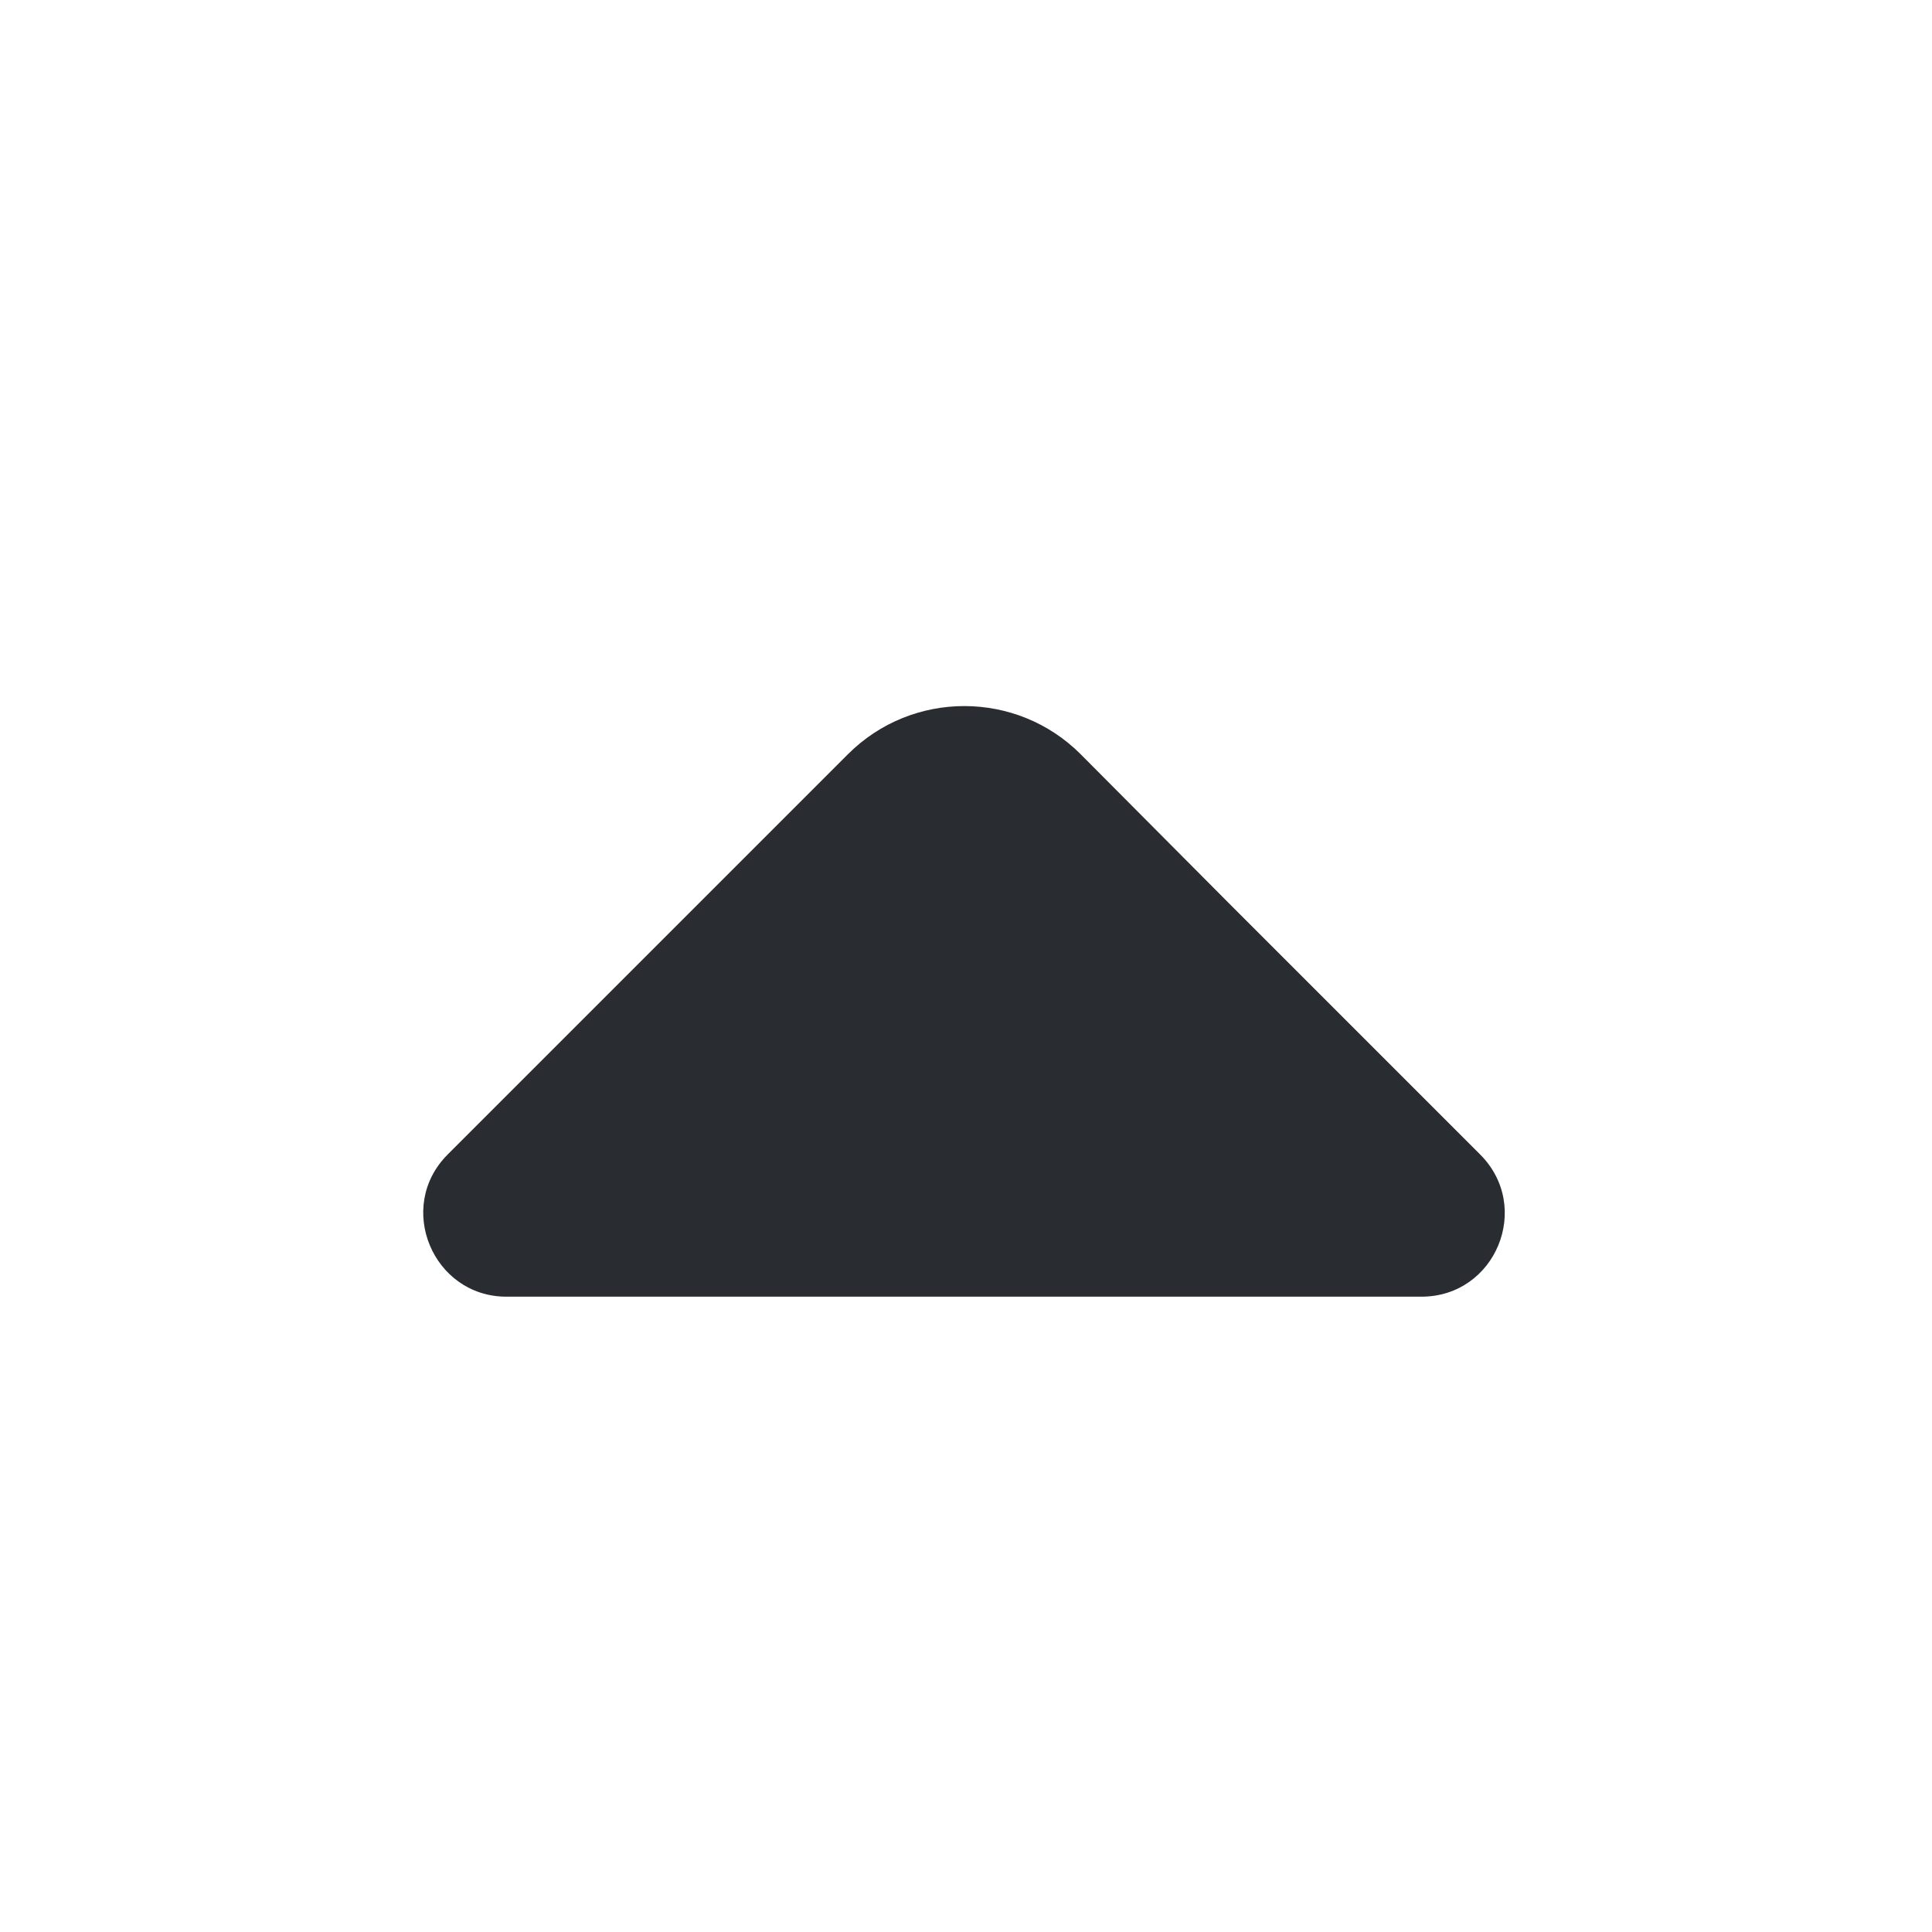 <svg width="25" height="25" viewBox="0 0 25 25" fill="none" xmlns="http://www.w3.org/2000/svg">
<path d="M19.153 14.939L15.943 11.729L13.983 9.759C13.153 8.929 11.803 8.929 10.973 9.759L5.793 14.939C5.113 15.619 5.603 16.779 6.553 16.779H12.163H18.393C19.353 16.779 19.833 15.619 19.153 14.939Z" fill="#292D32"/>
</svg>
